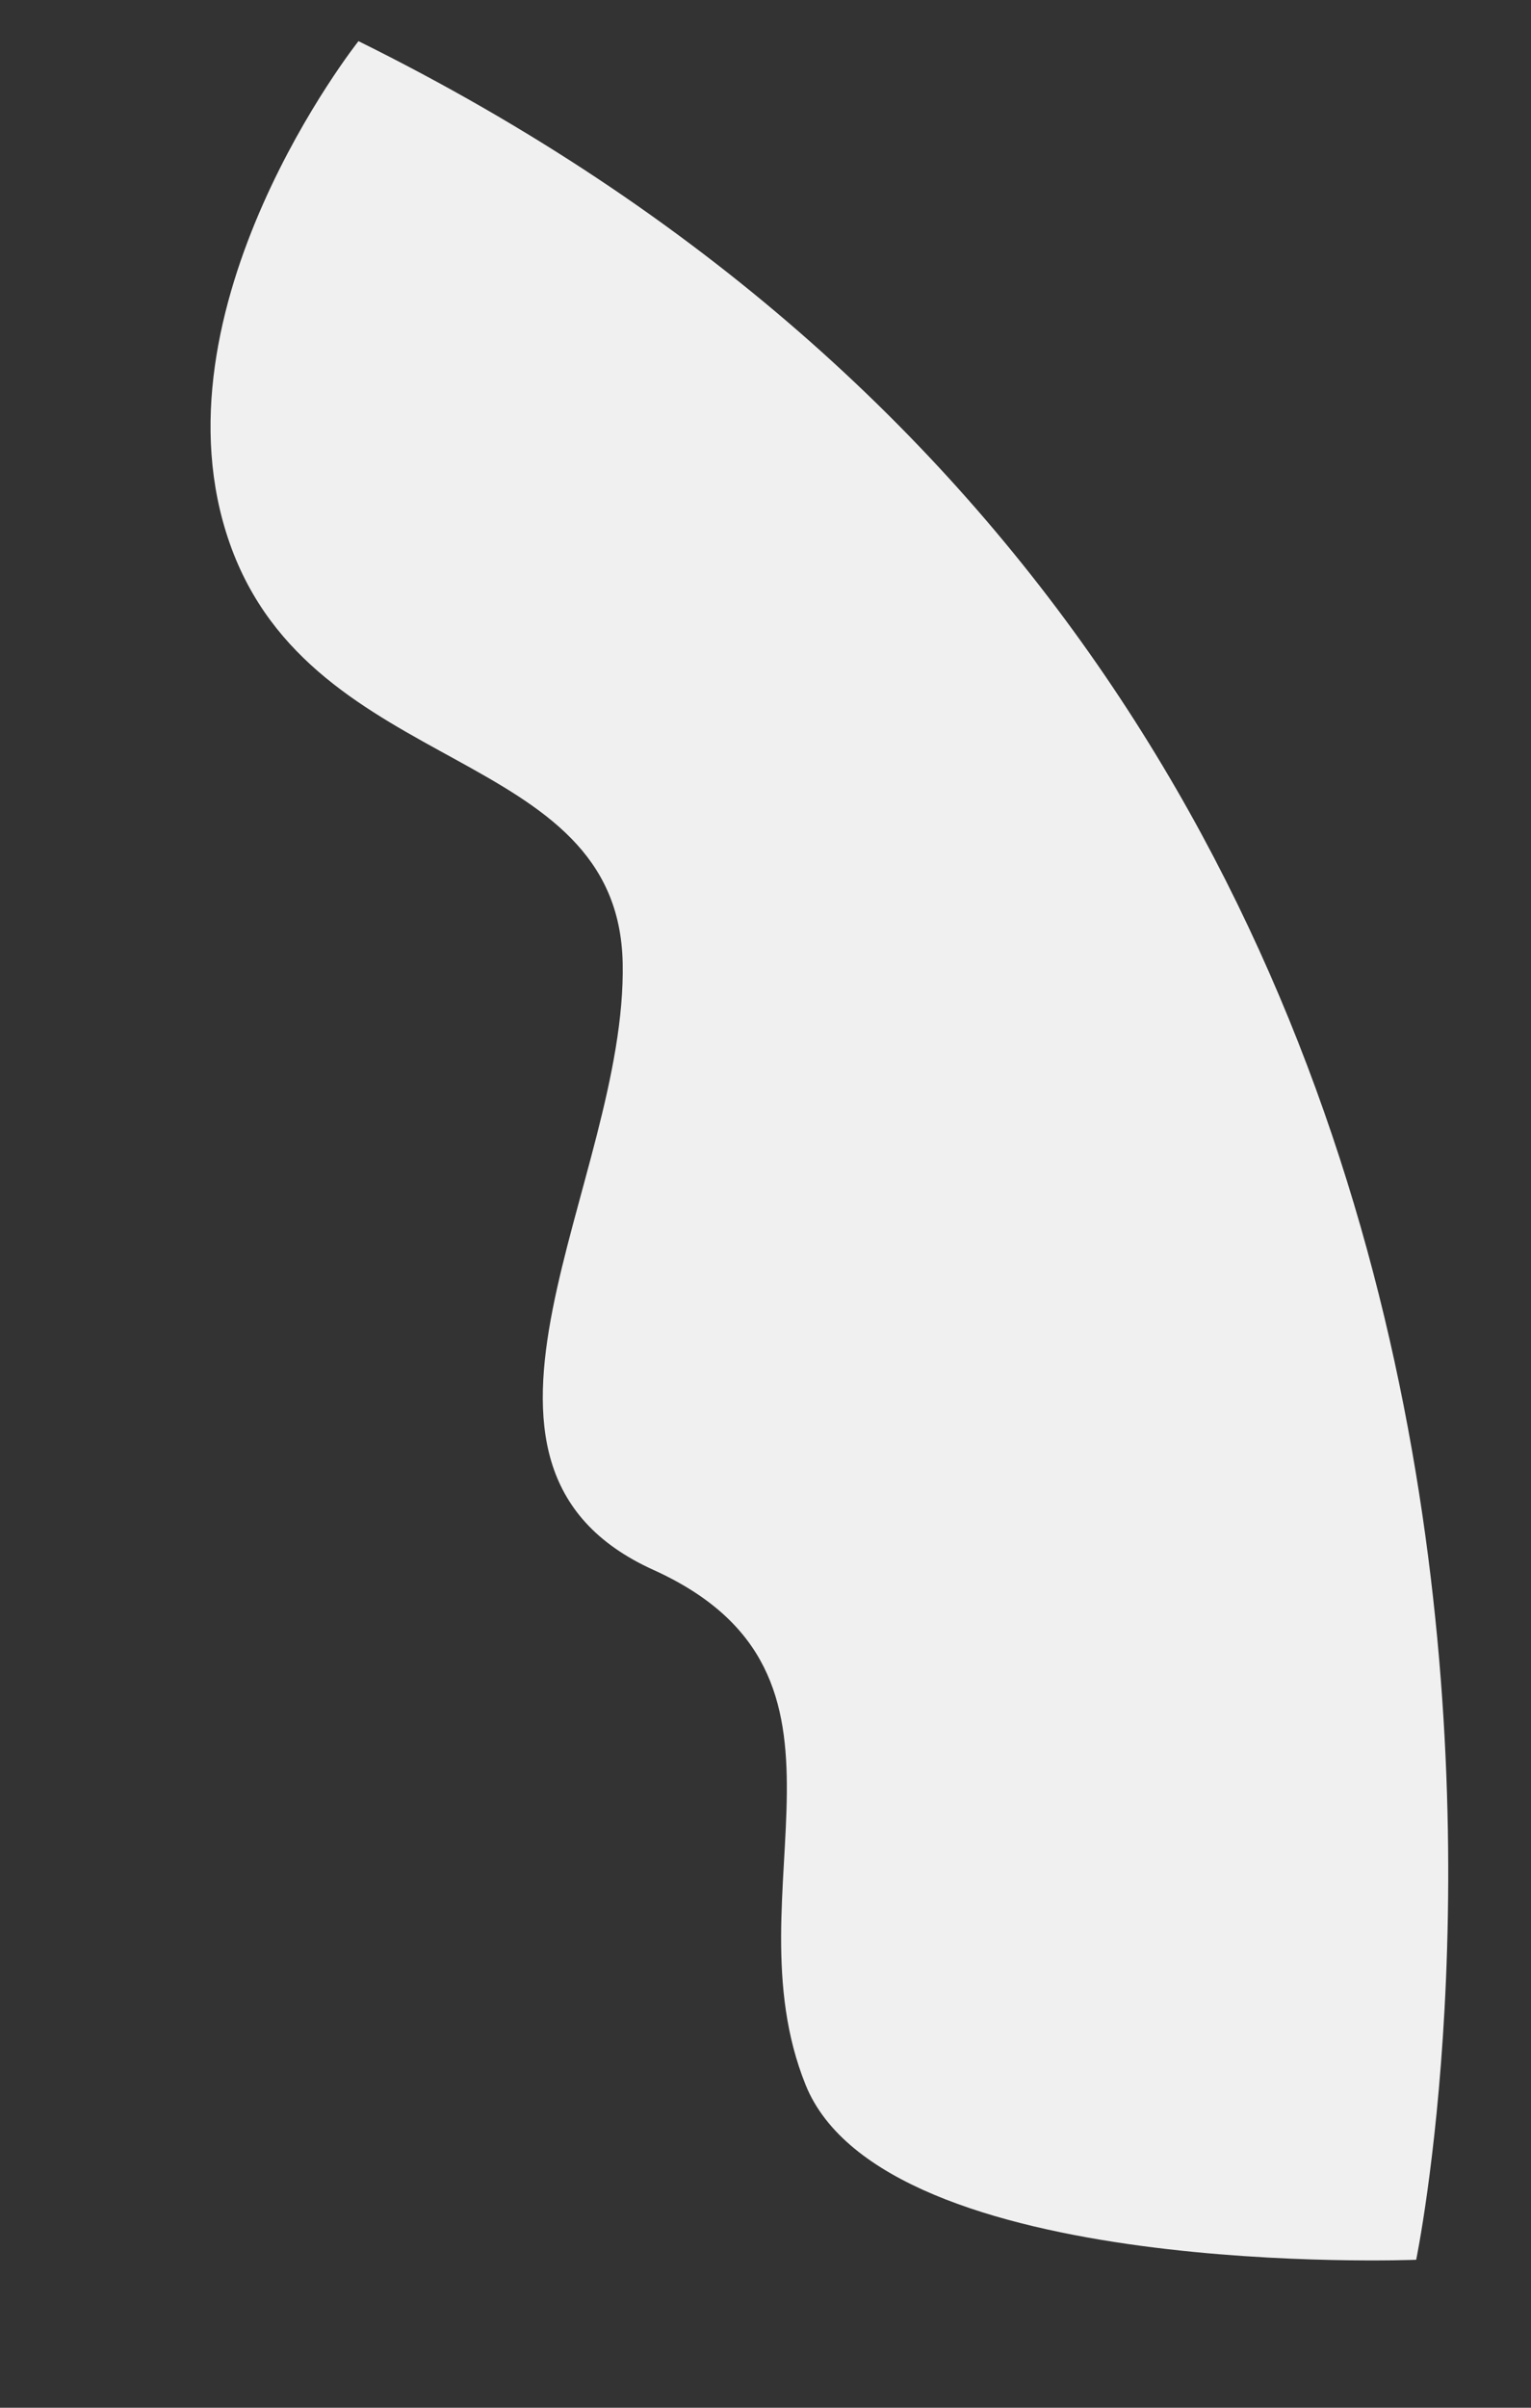 <?xml version="1.0" encoding="UTF-8" standalone="no"?><svg width='7' height='11' viewBox='0 0 7 11' fill='none' xmlns='http://www.w3.org/2000/svg'>
<rect x="0" y="0" width="7" height="11" fill="#333333" stroke="none"/>
<path d='M6.475 10.324C6.475 10.324 7.935 3.3 1.639 0.188C1.639 0.188 0.671 1.408 1.051 2.484C1.431 3.56 2.827 3.4 2.847 4.4C2.867 5.4 1.927 6.692 2.987 7.172C4.047 7.652 3.323 8.628 3.683 9.524C4.043 10.42 6.475 10.324 6.475 10.324Z' fill='#F0F0F0'/>
</svg>
